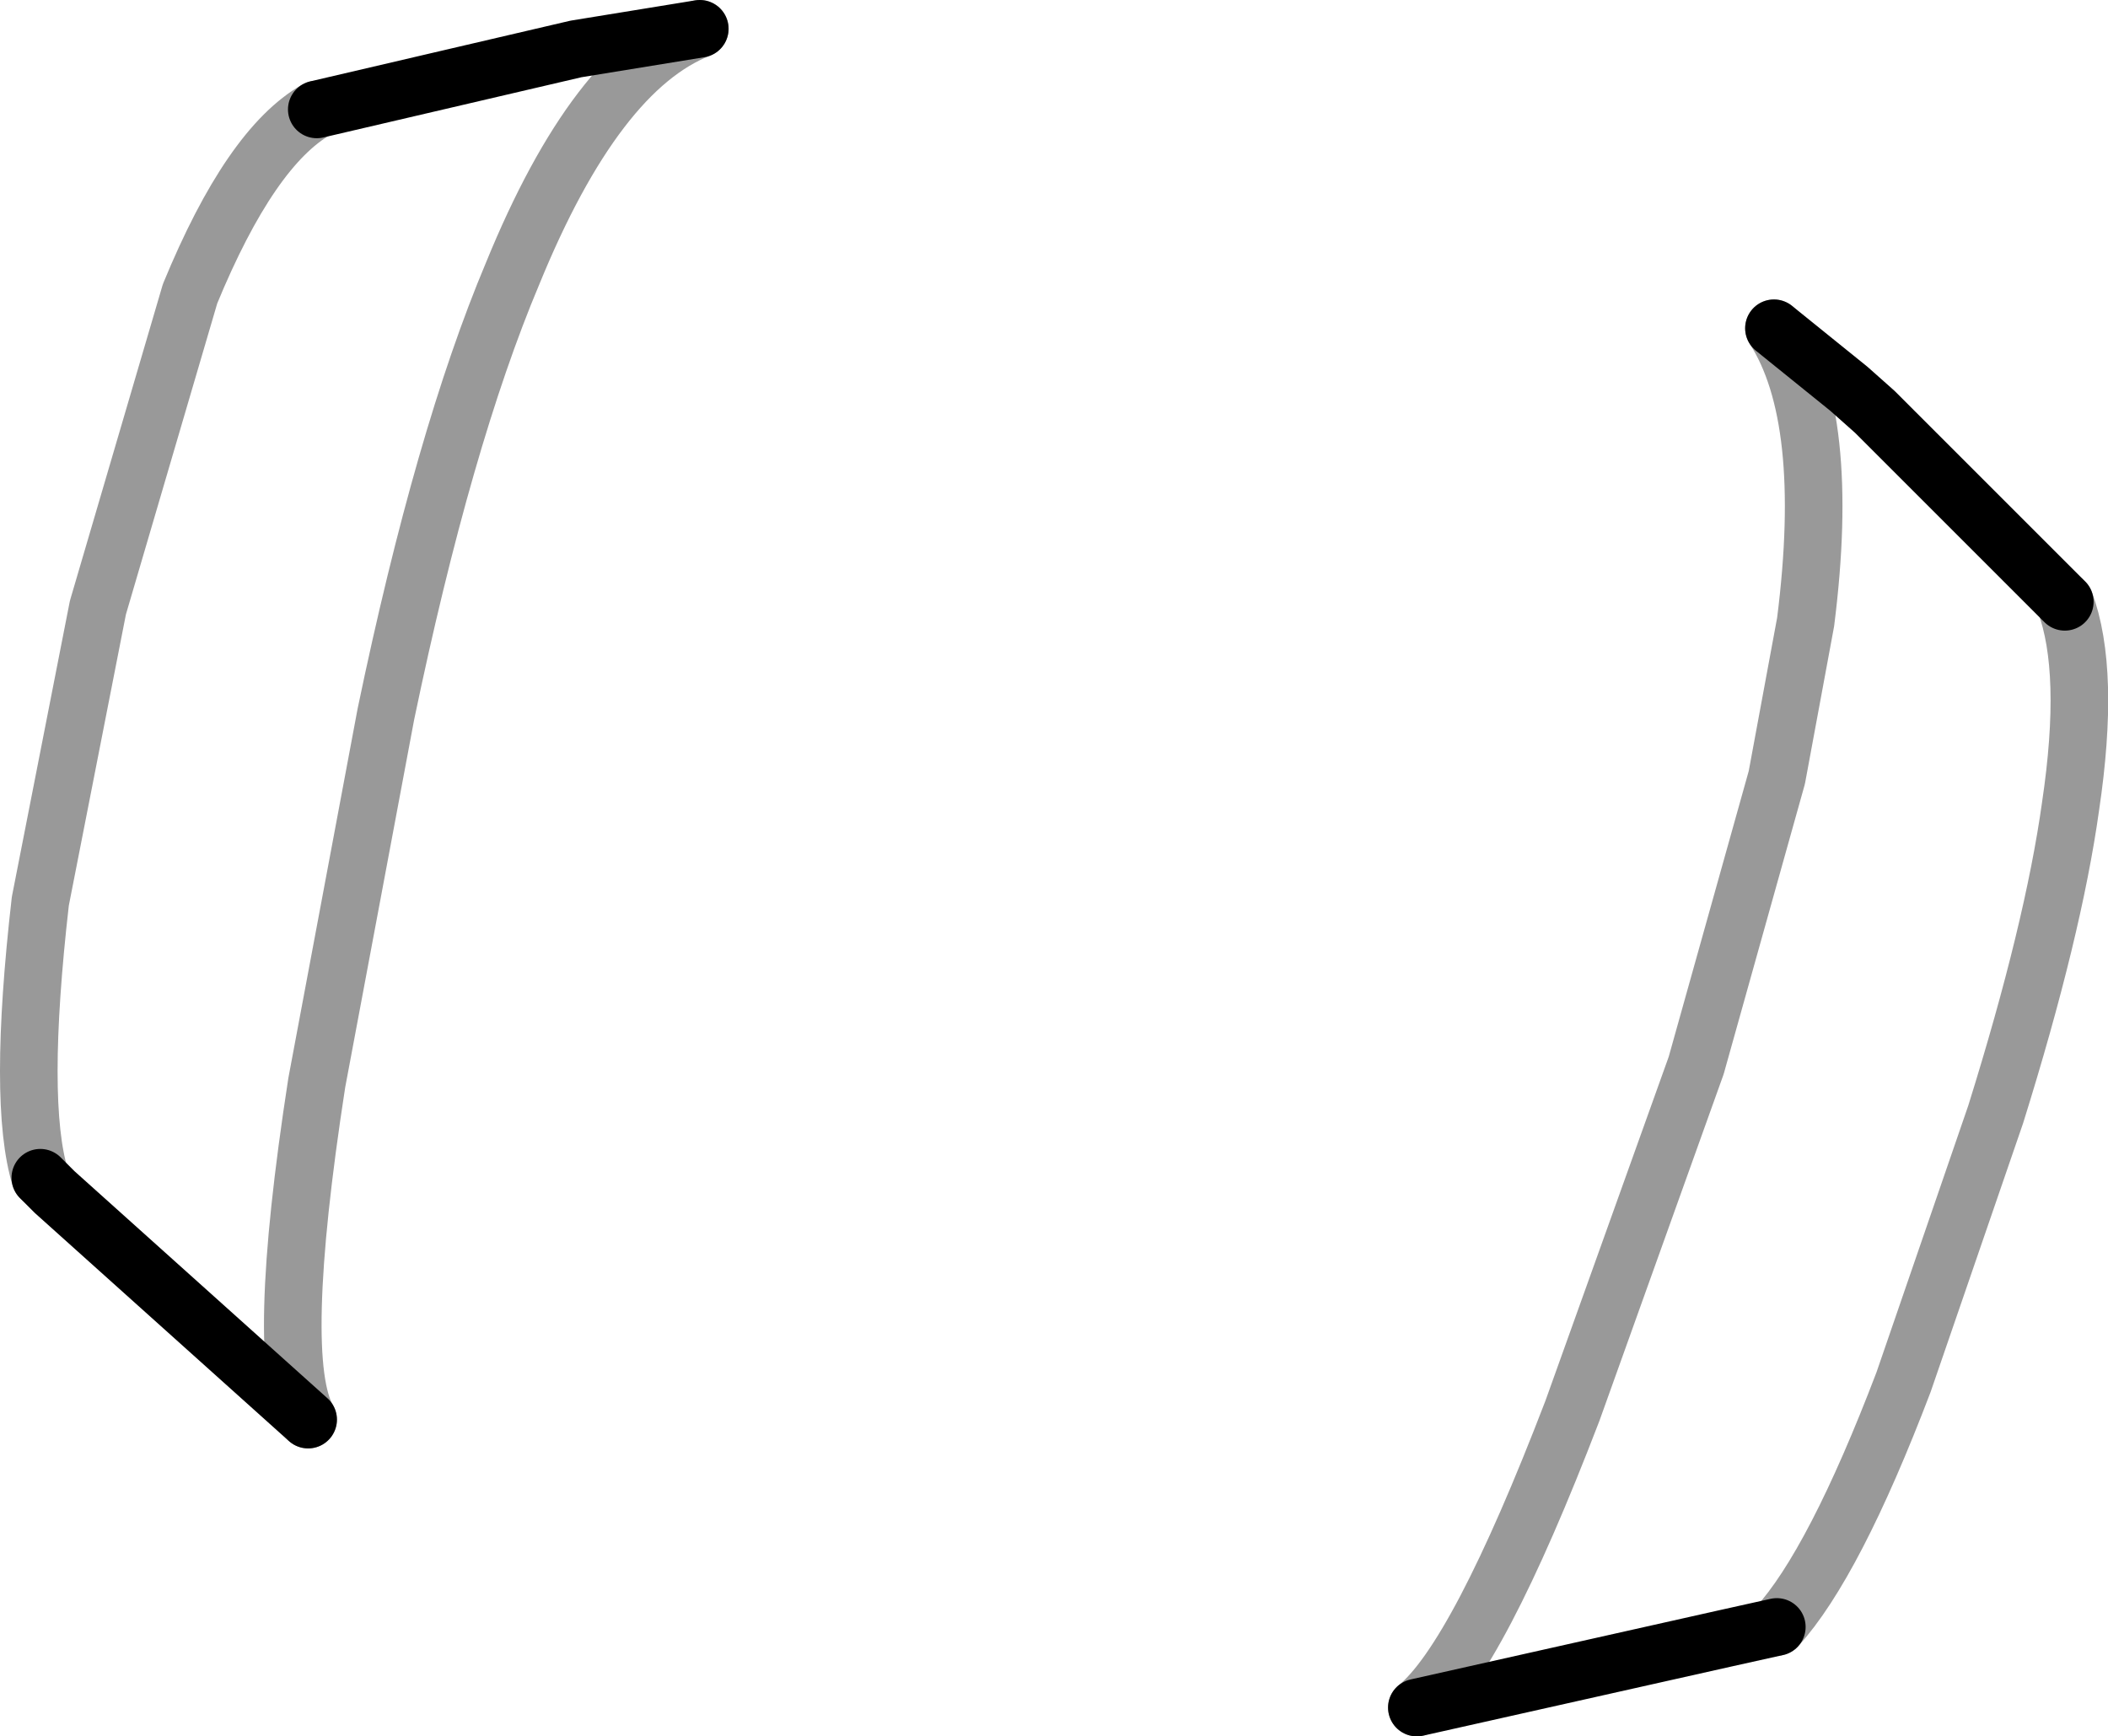 <?xml version="1.0" encoding="UTF-8" standalone="no"?>
<svg xmlns:xlink="http://www.w3.org/1999/xlink" height="30.15px" width="36.6px" xmlns="http://www.w3.org/2000/svg">
  <g transform="matrix(1.0, 0.0, 0.0, 1.0, 18.3, 15.1)">
    <path d="M6.3 14.55 Q7.35 13.7 9.0 9.4 L11.15 3.4 12.55 -1.6 13.05 -4.3 Q13.5 -7.85 12.5 -9.4 L13.8 -8.35 14.25 -7.95 17.55 -4.65 Q18.0 -3.45 17.65 -1.1 17.35 1.05 16.35 4.25 L14.75 8.9 Q13.55 12.05 12.55 13.15 L11.65 13.35 6.3 14.55 M-12.8 -13.2 L-8.3 -14.25 -6.15 -14.6 Q-7.95 -13.9 -9.4 -10.35 -10.6 -7.5 -11.6 -2.7 L-12.8 3.7 Q-13.55 8.55 -12.95 9.55 L-17.35 5.6 -17.6 5.35 Q-18.0 4.05 -17.6 0.55 L-16.6 -4.55 -15.0 -10.0 Q-13.95 -12.55 -12.8 -13.2" fill="#ffffff" fill-opacity="0.0" fill-rule="evenodd" stroke="none"/>
    <path d="M6.3 14.55 Q7.35 13.7 9.0 9.4 L11.15 3.4 12.55 -1.6 13.05 -4.3 Q13.5 -7.85 12.5 -9.4 M17.55 -4.65 Q18.0 -3.45 17.65 -1.1 17.35 1.05 16.35 4.25 L14.75 8.9 Q13.55 12.05 12.55 13.15 M-6.15 -14.6 Q-7.95 -13.9 -9.4 -10.35 -10.6 -7.5 -11.6 -2.7 L-12.8 3.7 Q-13.55 8.55 -12.95 9.55 M-17.6 5.35 Q-18.0 4.05 -17.6 0.55 L-16.6 -4.55 -15.0 -10.0 Q-13.95 -12.55 -12.8 -13.2" fill="none" stroke="#000000" stroke-linecap="round" stroke-linejoin="round" stroke-opacity="0.4" stroke-width="1.0"/>
    <path d="M12.5 -9.4 L13.8 -8.35 14.25 -7.95 17.55 -4.65 M12.55 13.15 L11.65 13.35 6.3 14.55 M-12.8 -13.2 L-8.3 -14.25 -6.15 -14.6 M-12.95 9.55 L-17.35 5.6 -17.6 5.35" fill="none" stroke="#000000" stroke-linecap="round" stroke-linejoin="round" stroke-width="1.0"/>
  </g>
</svg>
